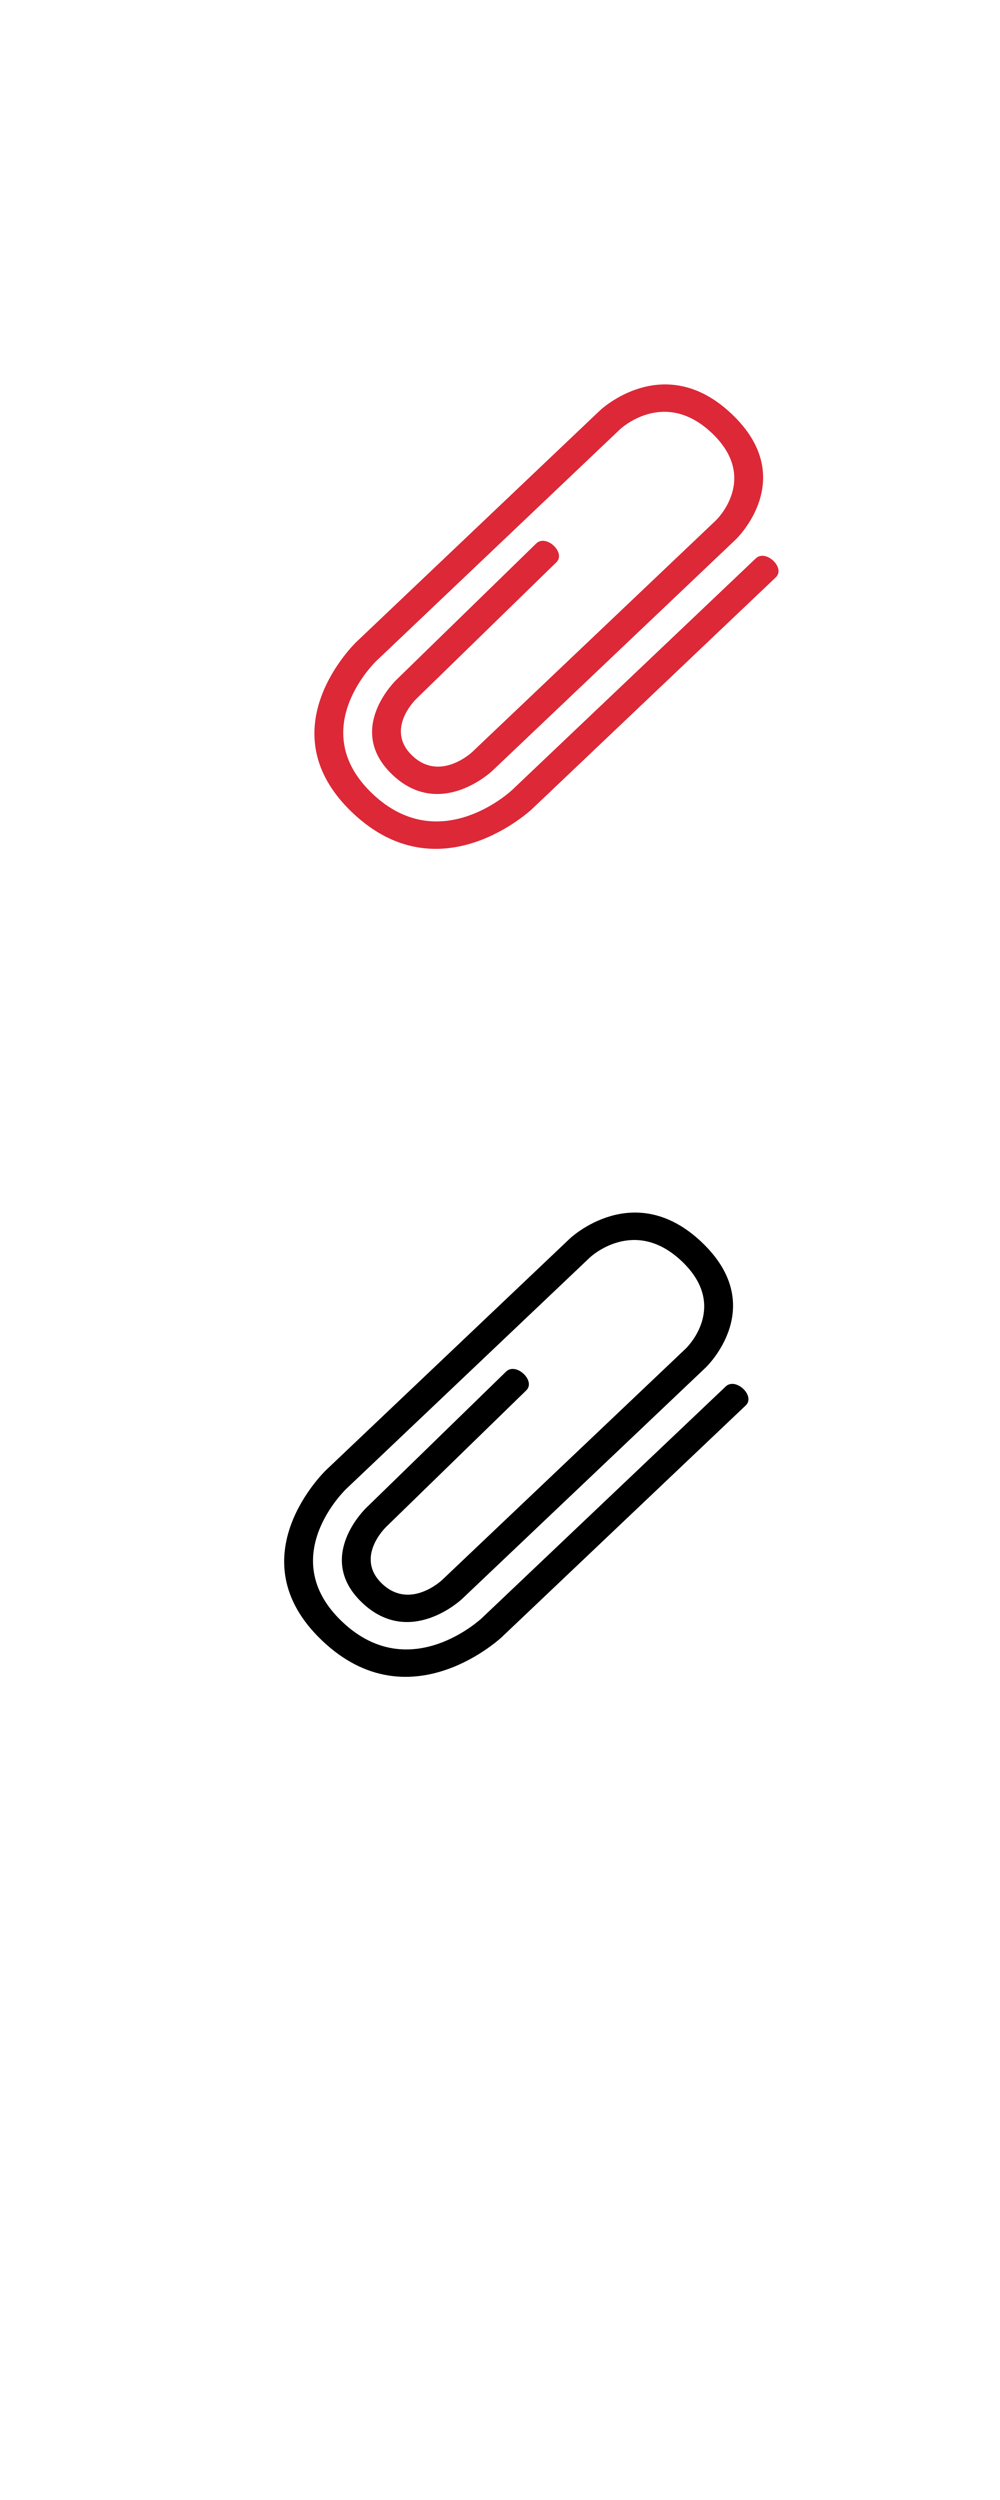 <?xml version="1.0" encoding="UTF-8" standalone="no"?>
<!-- Created with Inkscape (http://www.inkscape.org/) -->

<svg
   xmlns:dc="http://purl.org/dc/elements/1.1/"
   xmlns:cc="http://creativecommons.org/ns#"
   xmlns:rdf="http://www.w3.org/1999/02/22-rdf-syntax-ns#"
   xmlns:svg="http://www.w3.org/2000/svg"
   xmlns="http://www.w3.org/2000/svg"
   xmlns:sodipodi="http://sodipodi.sourceforge.net/DTD/sodipodi-0.dtd"
   xmlns:inkscape="http://www.inkscape.org/namespaces/inkscape"
   version="1.1"
   width="56"
   height="140"
   id="svg3356"
   inkscape:version="0.48.4 r9939"
   sodipodi:docname="13.svg">
  <sodipodi:namedview
     pagecolor="#ffffff"
     bordercolor="#666666"
     borderopacity="1"
     objecttolerance="10"
     gridtolerance="10"
     guidetolerance="10"
     inkscape:pageopacity="0"
     inkscape:pageshadow="2"
     inkscape:window-width="1855"
     inkscape:window-height="1056"
     id="namedview8"
     showgrid="false"
     inkscape:snap-center="false"
     showguides="true"
     inkscape:guide-bbox="true"
     inkscape:zoom="4.5849535"
     inkscape:cx="-2.0082034"
     inkscape:cy="69.406779"
     inkscape:window-x="65"
     inkscape:window-y="24"
     inkscape:window-maximized="1"
     inkscape:current-layer="svg3356" />
  <defs
     id="defs3360" />
  <g
     transform="matrix(1.13,0,0,1.074,9.132,21.527)"
     id="Page-1_1_">
    <path
       d="M 28.188,1.549 C 24.823,-1.816 21.657,1.351 21.657,1.351 L 9.583,13.424 c 0,0 -4.552,4.552 -0.198,8.907 4.354,4.355 8.907,-0.198 8.907,-0.198 L 30.365,10.06 C 30.86,9.565 29.87,8.576 29.375,9.07 L 17.302,21.143 c 0,0 -3.563,3.563 -6.927,0.198 -3.365,-3.365 0.198,-6.927 0.198,-6.927 L 22.646,2.34 c 0,0 2.177,-2.177 4.552,0.198 2.375,2.375 0.198,4.552 0.198,4.552 L 15.323,19.164 c 0,0 -1.583,1.583 -2.969,0.198 -1.386,-1.385 0.198,-2.969 0.198,-2.969 l 6.935,-7.114 c 0.495,-0.495 -0.495,-1.484 -0.99,-0.99 l -6.935,7.114 c 0,0 -2.573,2.573 -0.198,4.948 2.375,2.375 4.948,-0.198 4.948,-0.198 L 28.386,8.08 c 0,0 3.167,-3.167 -0.198,-6.531 0,0 3.365,3.364 0,0 l 0,0 0,0 z"
       id="attachment_paper_clip_2_1_"
       style="fill:#dd2837"
       inkscape:connector-curvature="0" />
  </g>
  <path
     d="M 39.3,69.566 C 35.496,65.953 31.917,69.354 31.917,69.354 L 18.268,82.316 c 0,0 -5.146,4.887 -0.224,9.563 4.922,4.676 10.069,-0.213 10.069,-0.213 l 13.648,-12.962 c 0.56,-0.531 -0.56,-1.593 -1.119,-1.063 L 26.994,90.604 c 0,0 -4.028,3.825 -7.831,0.213 -3.804,-3.613 0.224,-7.437 0.224,-7.437 l 13.648,-12.962 c 0,0 2.461,-2.337 5.146,0.213 2.685,2.55 0.224,4.887 0.224,4.887 l -13.648,12.962 c 0,0 -1.789,1.7 -3.356,0.213 -1.566,-1.487 0.224,-3.188 0.224,-3.188 l 7.84,-7.638 c 0.56,-0.531 -0.56,-1.593 -1.119,-1.063 l -7.84,7.638 c 0,0 -2.909,2.763 -0.224,5.312 2.685,2.55 5.593,-0.213 5.593,-0.213 l 13.648,-12.962 c 0.001,0 3.581,-3.4 -0.223,-7.012 0,0 3.804,3.612 0,0 l 0,0 0,0 z"
     id="attachment_paper_clip_2_2_"
     inkscape:connector-curvature="0" />
</svg>
